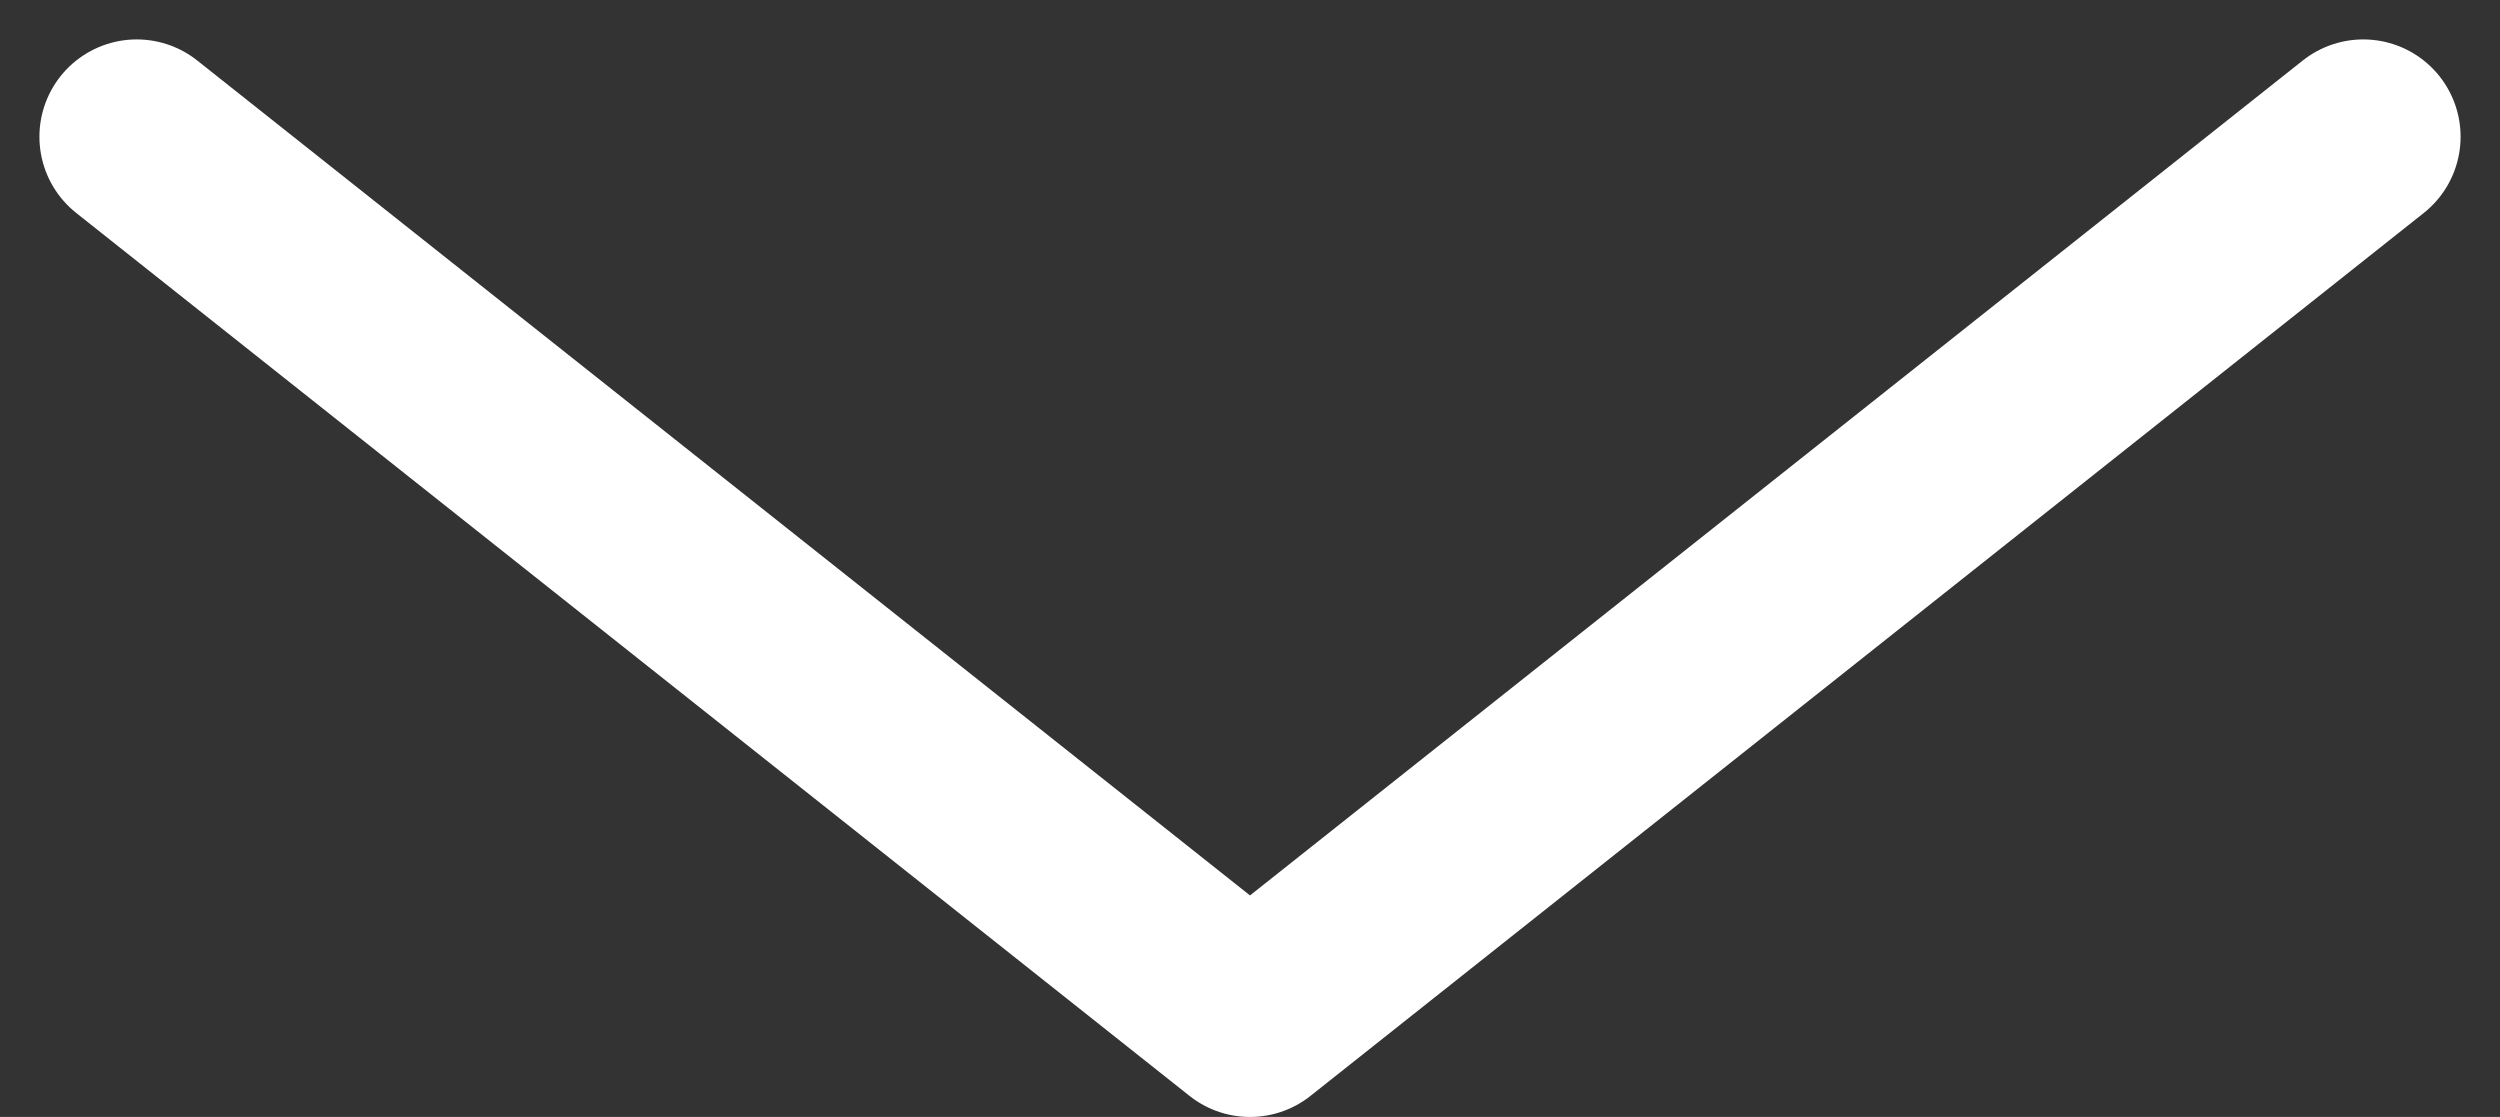 <svg xmlns="http://www.w3.org/2000/svg" width="25.688" height="11.477" viewBox="0 0 25.688 11.477"><rect x="0" y="0" width="25.688" height="11.477" fill="#333333" stroke="none"/><path d="M1957.929,704.165l11.439,9.072,11.439-9.072" transform="translate(-1956.524 -702.76)" fill="none" stroke="#fff" stroke-linecap="round" stroke-linejoin="round" stroke-width="2"/></svg>